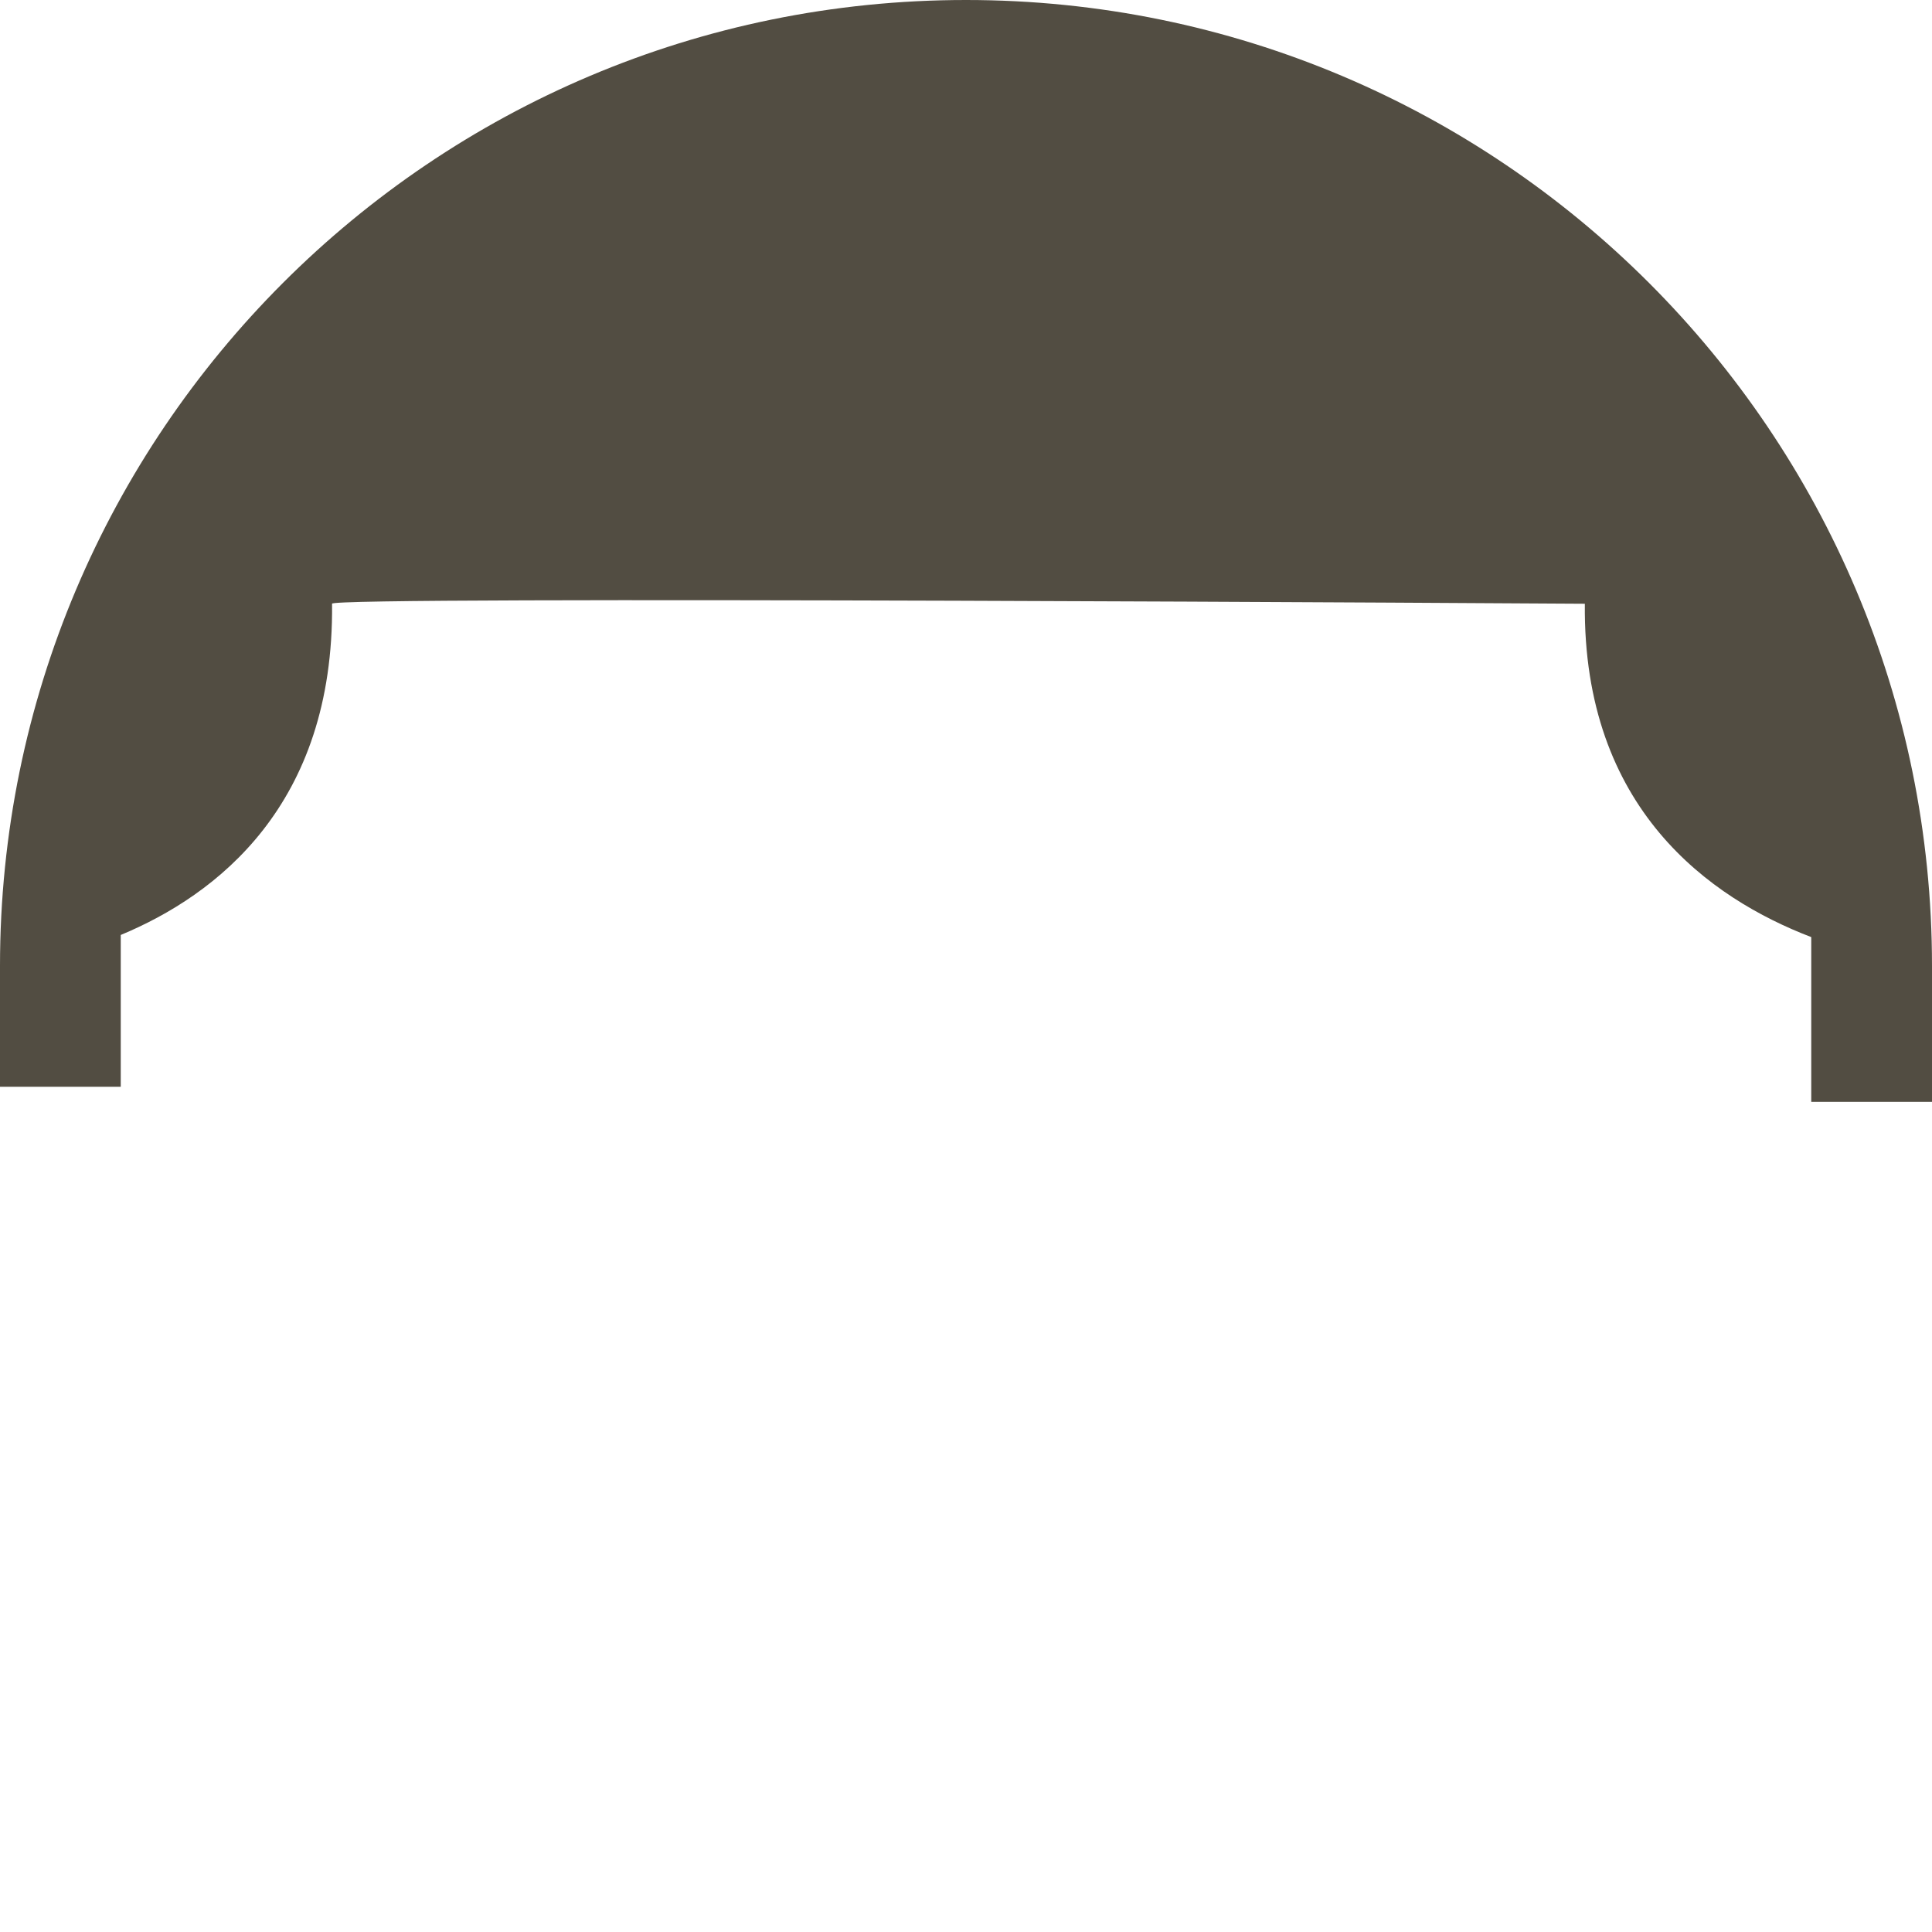 <?xml version="1.0" encoding="UTF-8"?>
<svg width="128px" height="128px" viewBox="0 0 128 128" version="1.1" xmlns="http://www.w3.org/2000/svg" xmlns:xlink="http://www.w3.org/1999/xlink">
    <!-- Generator: Sketch 48.2 (47327) - http://www.bohemiancoding.com/sketch -->
    <title>hair3</title>
    <desc>Created with Sketch.</desc>
    <defs></defs>
    <g id="Page-1" stroke="none" stroke-width="1" fill="none" fill-rule="evenodd">
        <g id="hair3" fill="#524D42">
            <path d="M105,40 C105,40 21.6,39.467 22,40 C22.135,53.346 14.346,59.305 8,61.944 L8,72 L0,72 L0,64 C0,46.327 7.163,30.327 18.745,18.745 C30.327,7.163 46.327,0 64,0 C99.346,0 128,28.654 128,64 L128,73 L120,73 L120,62.085 C113.306,59.52 104.863,53.589 105,40 Z" id="Combined-Shape"></path>
        </g>
    </g>
</svg>